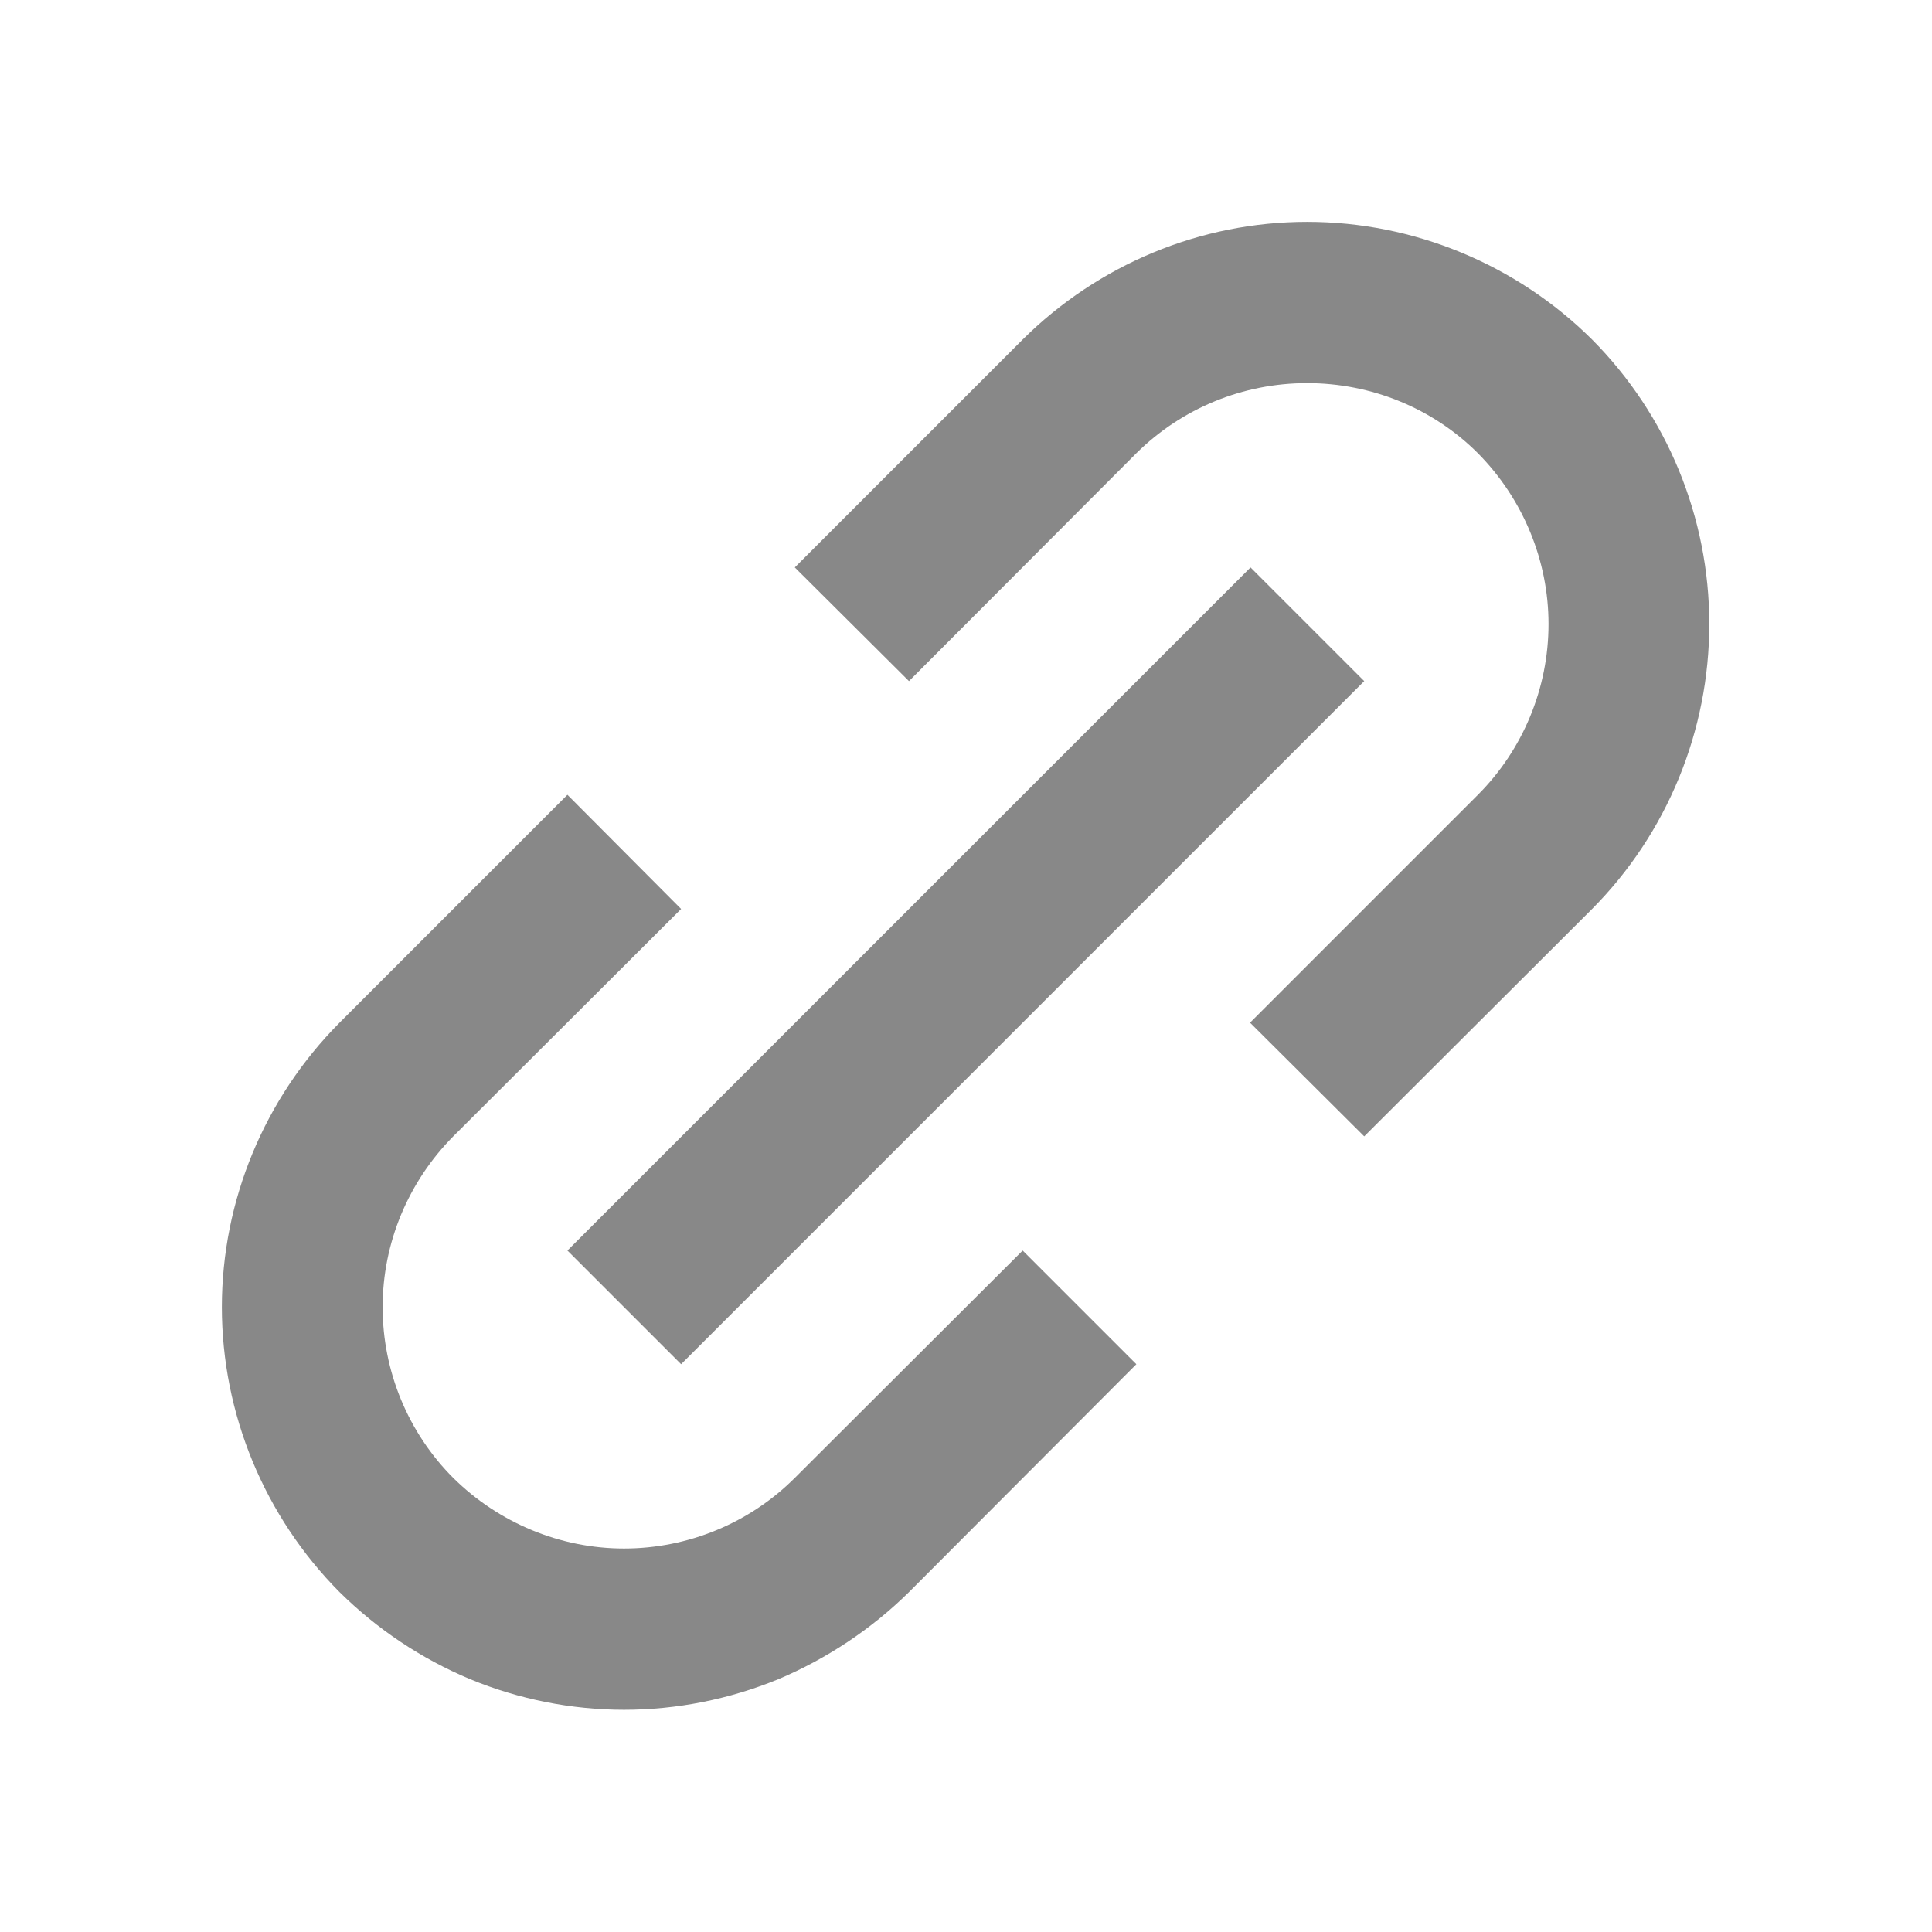 <svg width="38.577" height="38.577" viewBox="0 0 38.577 38.577" fill="none" xmlns="http://www.w3.org/2000/svg" xmlns:xlink="http://www.w3.org/1999/xlink">
	<desc>
			Created with Pixso.
	</desc>
	<defs>
		<clipPath id="clip1_5281">
			<rect id="bx:link-alt" rx="-0.603" width="37.372" height="37.372" transform="translate(0.603 0.603)" fill="white" fill-opacity="0"/>
		</clipPath>
	</defs>
	<rect id="bx:link-alt" rx="-0.603" width="37.372" height="37.372" transform="translate(0.603 0.603)" fill="#FFFFFF" fill-opacity="0"/>
	<g clip-path="url(#clip1_5281)">
		<path id="Vector" d="M6.78 31.79C7.53 32.53 8.41 33.12 9.39 33.53C10.36 33.93 11.41 34.14 12.46 34.14C13.52 34.14 14.56 33.93 15.54 33.53C16.51 33.12 17.4 32.53 18.15 31.79L22.69 27.24L20.42 24.97L15.87 29.51C14.97 30.41 13.74 30.92 12.46 30.92C11.19 30.92 9.96 30.41 9.05 29.51C8.15 28.61 7.64 27.38 7.64 26.1C7.64 24.82 8.15 23.6 9.05 22.69L13.6 18.15L11.33 15.87L6.78 20.42C5.28 21.93 4.43 23.97 4.43 26.1C4.43 28.23 5.28 30.28 6.78 31.79ZM31.79 18.15C33.29 16.64 34.13 14.59 34.13 12.46C34.13 10.33 33.29 8.29 31.79 6.78C30.28 5.28 28.23 4.43 26.1 4.43C23.97 4.43 21.93 5.28 20.42 6.78L15.87 11.33L18.15 13.6L22.69 9.05C23.6 8.15 24.82 7.65 26.1 7.65C27.38 7.65 28.61 8.15 29.51 9.05C30.41 9.96 30.92 11.19 30.92 12.46C30.92 13.74 30.41 14.97 29.51 15.87L24.96 20.42L27.24 22.69L31.79 18.15Z" fill="#888888" fill-opacity="1" fill-rule="nonzero"/>
		<path id="Vector" d="M13.6 27.24L11.33 24.97L24.97 11.33L27.24 13.6L13.6 27.24Z" fill="#888888" fill-opacity="1" fill-rule="nonzero"/>
	</g>
</svg>
